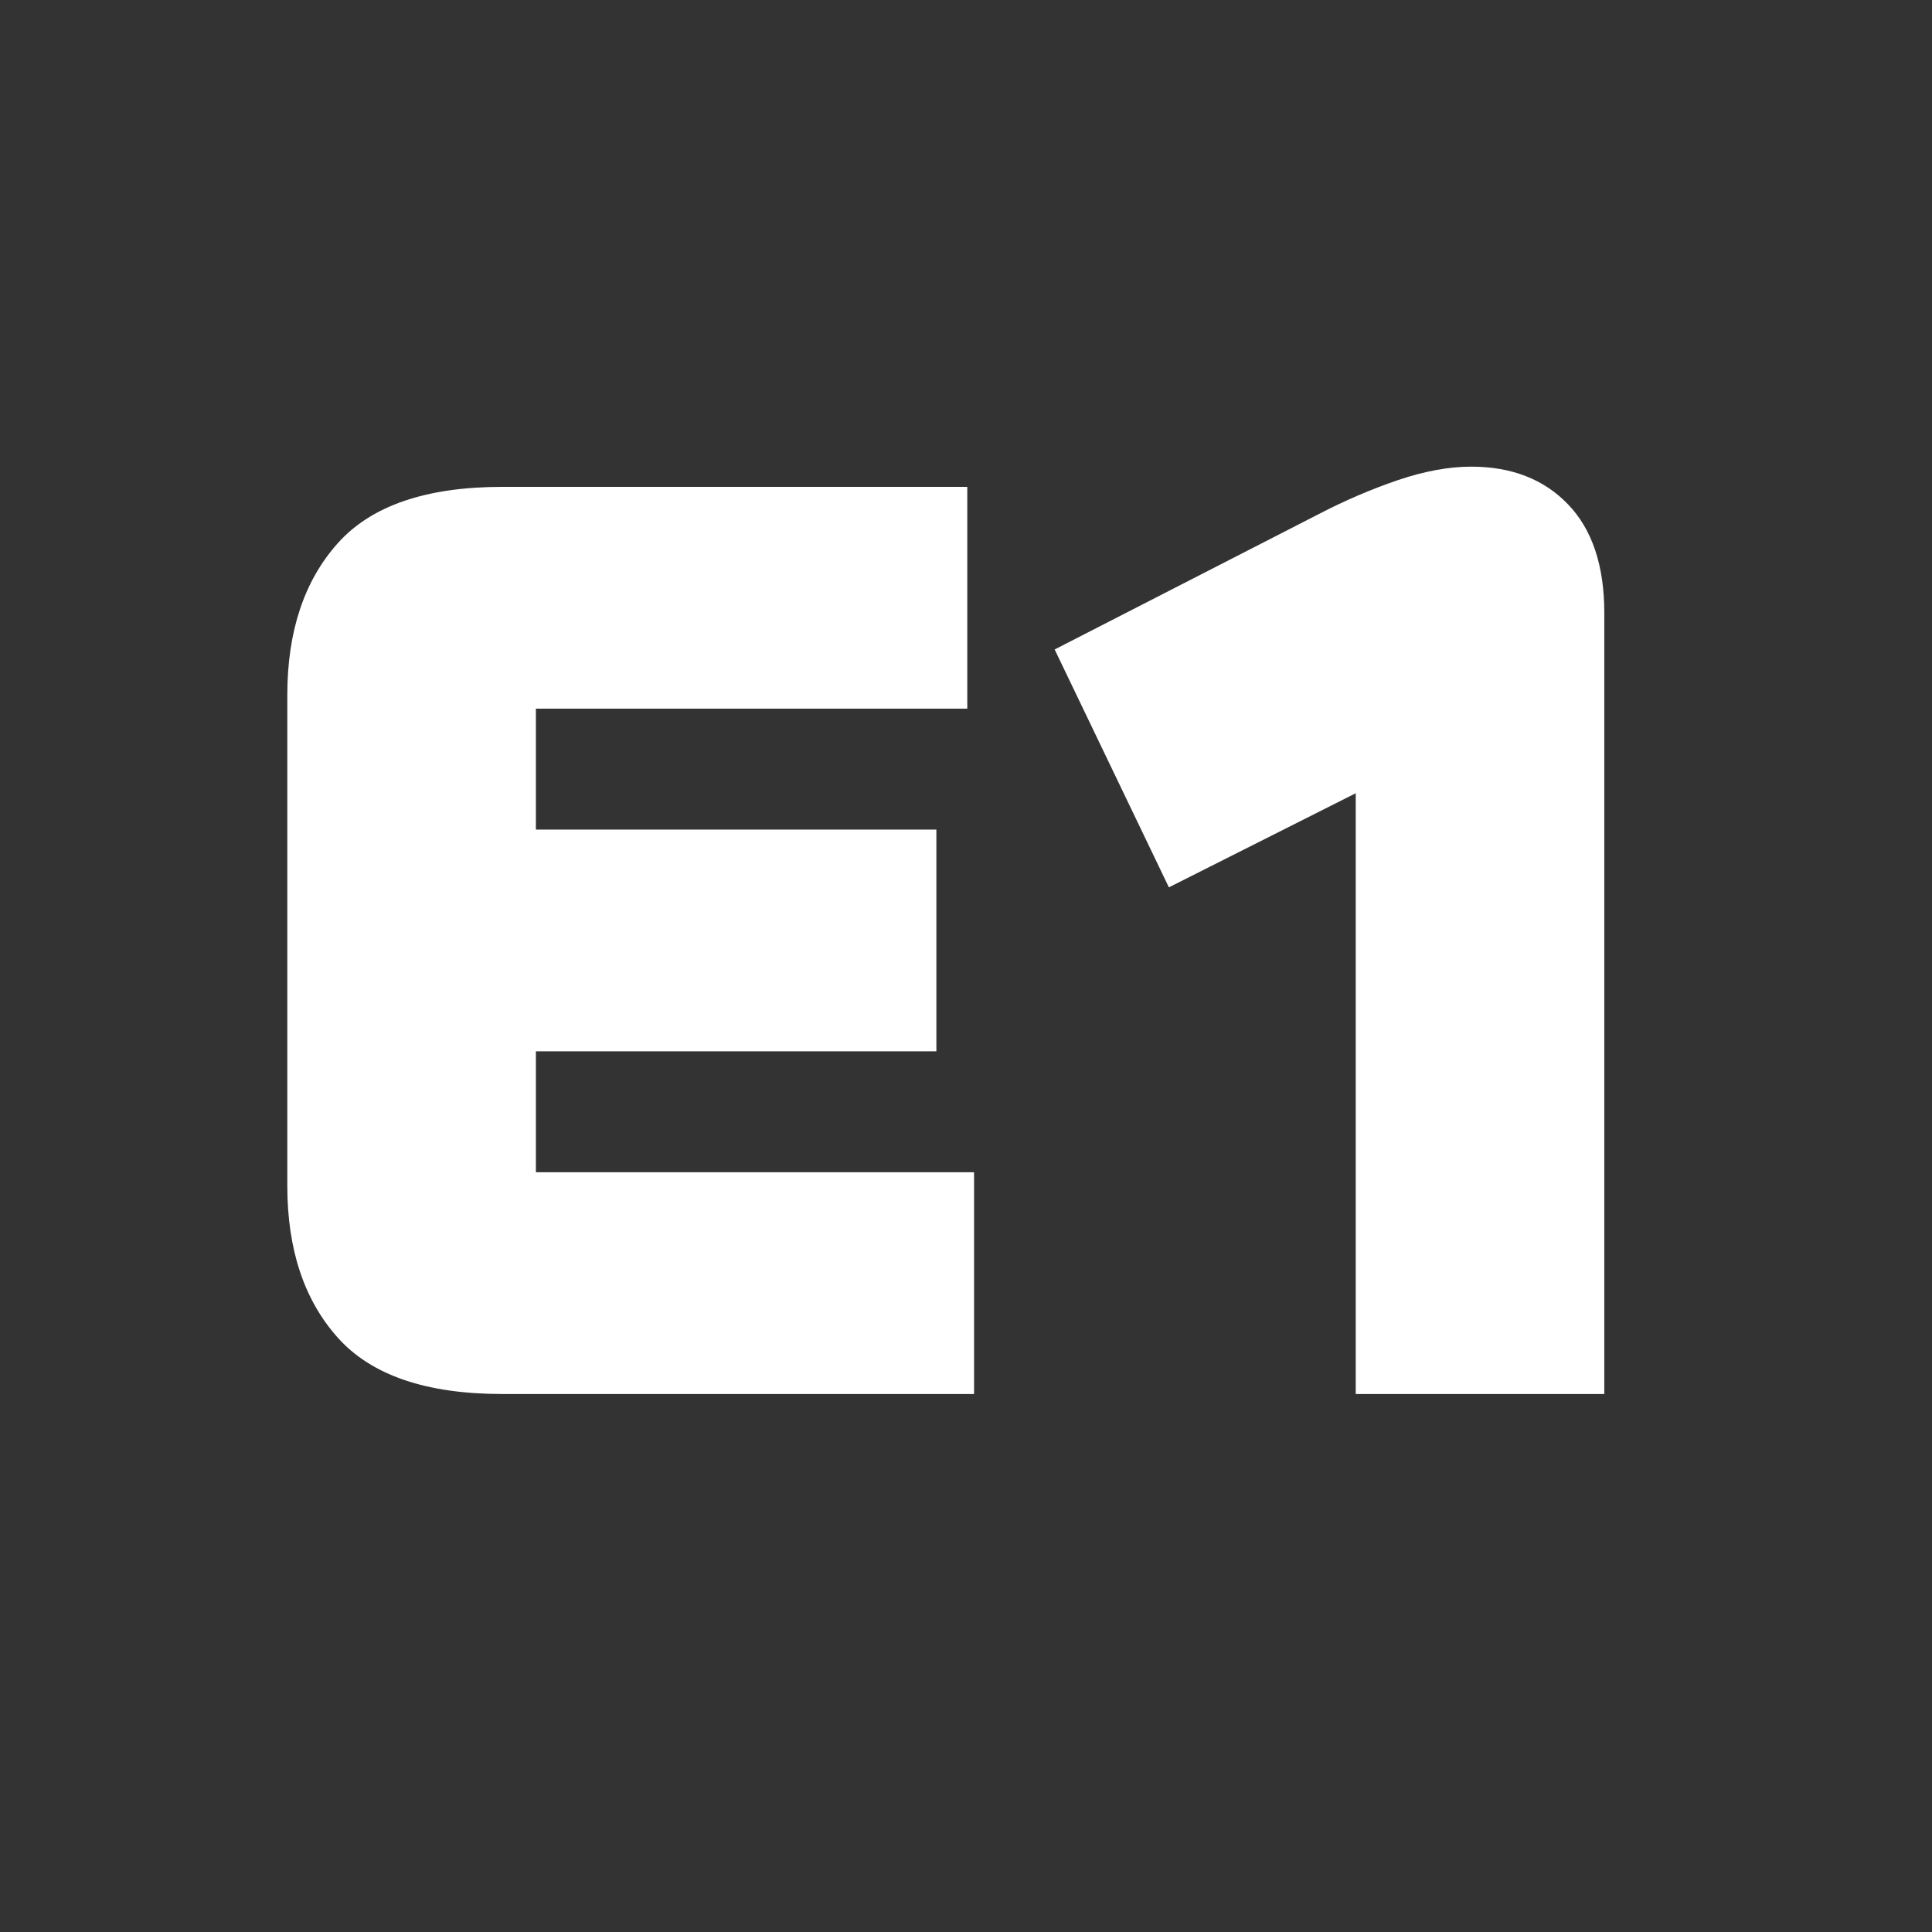 <svg xmlns="http://www.w3.org/2000/svg" xmlns:xlink="http://www.w3.org/1999/xlink" width="500" zoomAndPan="magnify" viewBox="0 0 375 375" height="500" preserveAspectRatio="xMidYMid meet" version="1.0"><rect x="0" y="0" width="375" height="375" fill="#333333" stroke="none"/><defs><g/></defs><g fill="#ffffff" fill-opacity="1"><g transform="translate(37.5, 270.577)"><g><path d="M 151.562 0 L 60 0 C 45.219 0 34.566 -3.648 28.047 -10.953 C 21.523 -18.254 18.266 -28.082 18.266 -40.438 L 18.266 -135.641 C 18.266 -147.992 21.523 -157.82 28.047 -165.125 C 34.566 -172.426 45.219 -176.078 60 -176.078 L 150.25 -176.078 L 150.25 -133.031 L 66.516 -133.031 L 66.516 -109.562 L 144.25 -109.562 L 144.25 -66.516 L 66.516 -66.516 L 66.516 -43.047 L 151.562 -43.047 Z M 151.562 0 "/></g></g></g><g fill="#ffffff" fill-opacity="1"><g transform="translate(202.099, 270.577)"><g><path d="M 109.297 0 L 61.047 0 L 61.047 -116.609 L 24.781 -98.344 L 2.609 -144.516 L 54 -170.859 C 59.039 -173.473 64.125 -175.648 69.25 -177.391 C 74.383 -179.129 79.125 -180 83.469 -180 C 91.301 -180 97.562 -177.562 102.25 -172.688 C 106.945 -167.82 109.297 -160.781 109.297 -151.562 Z M 109.297 0 "/></g></g></g></svg>